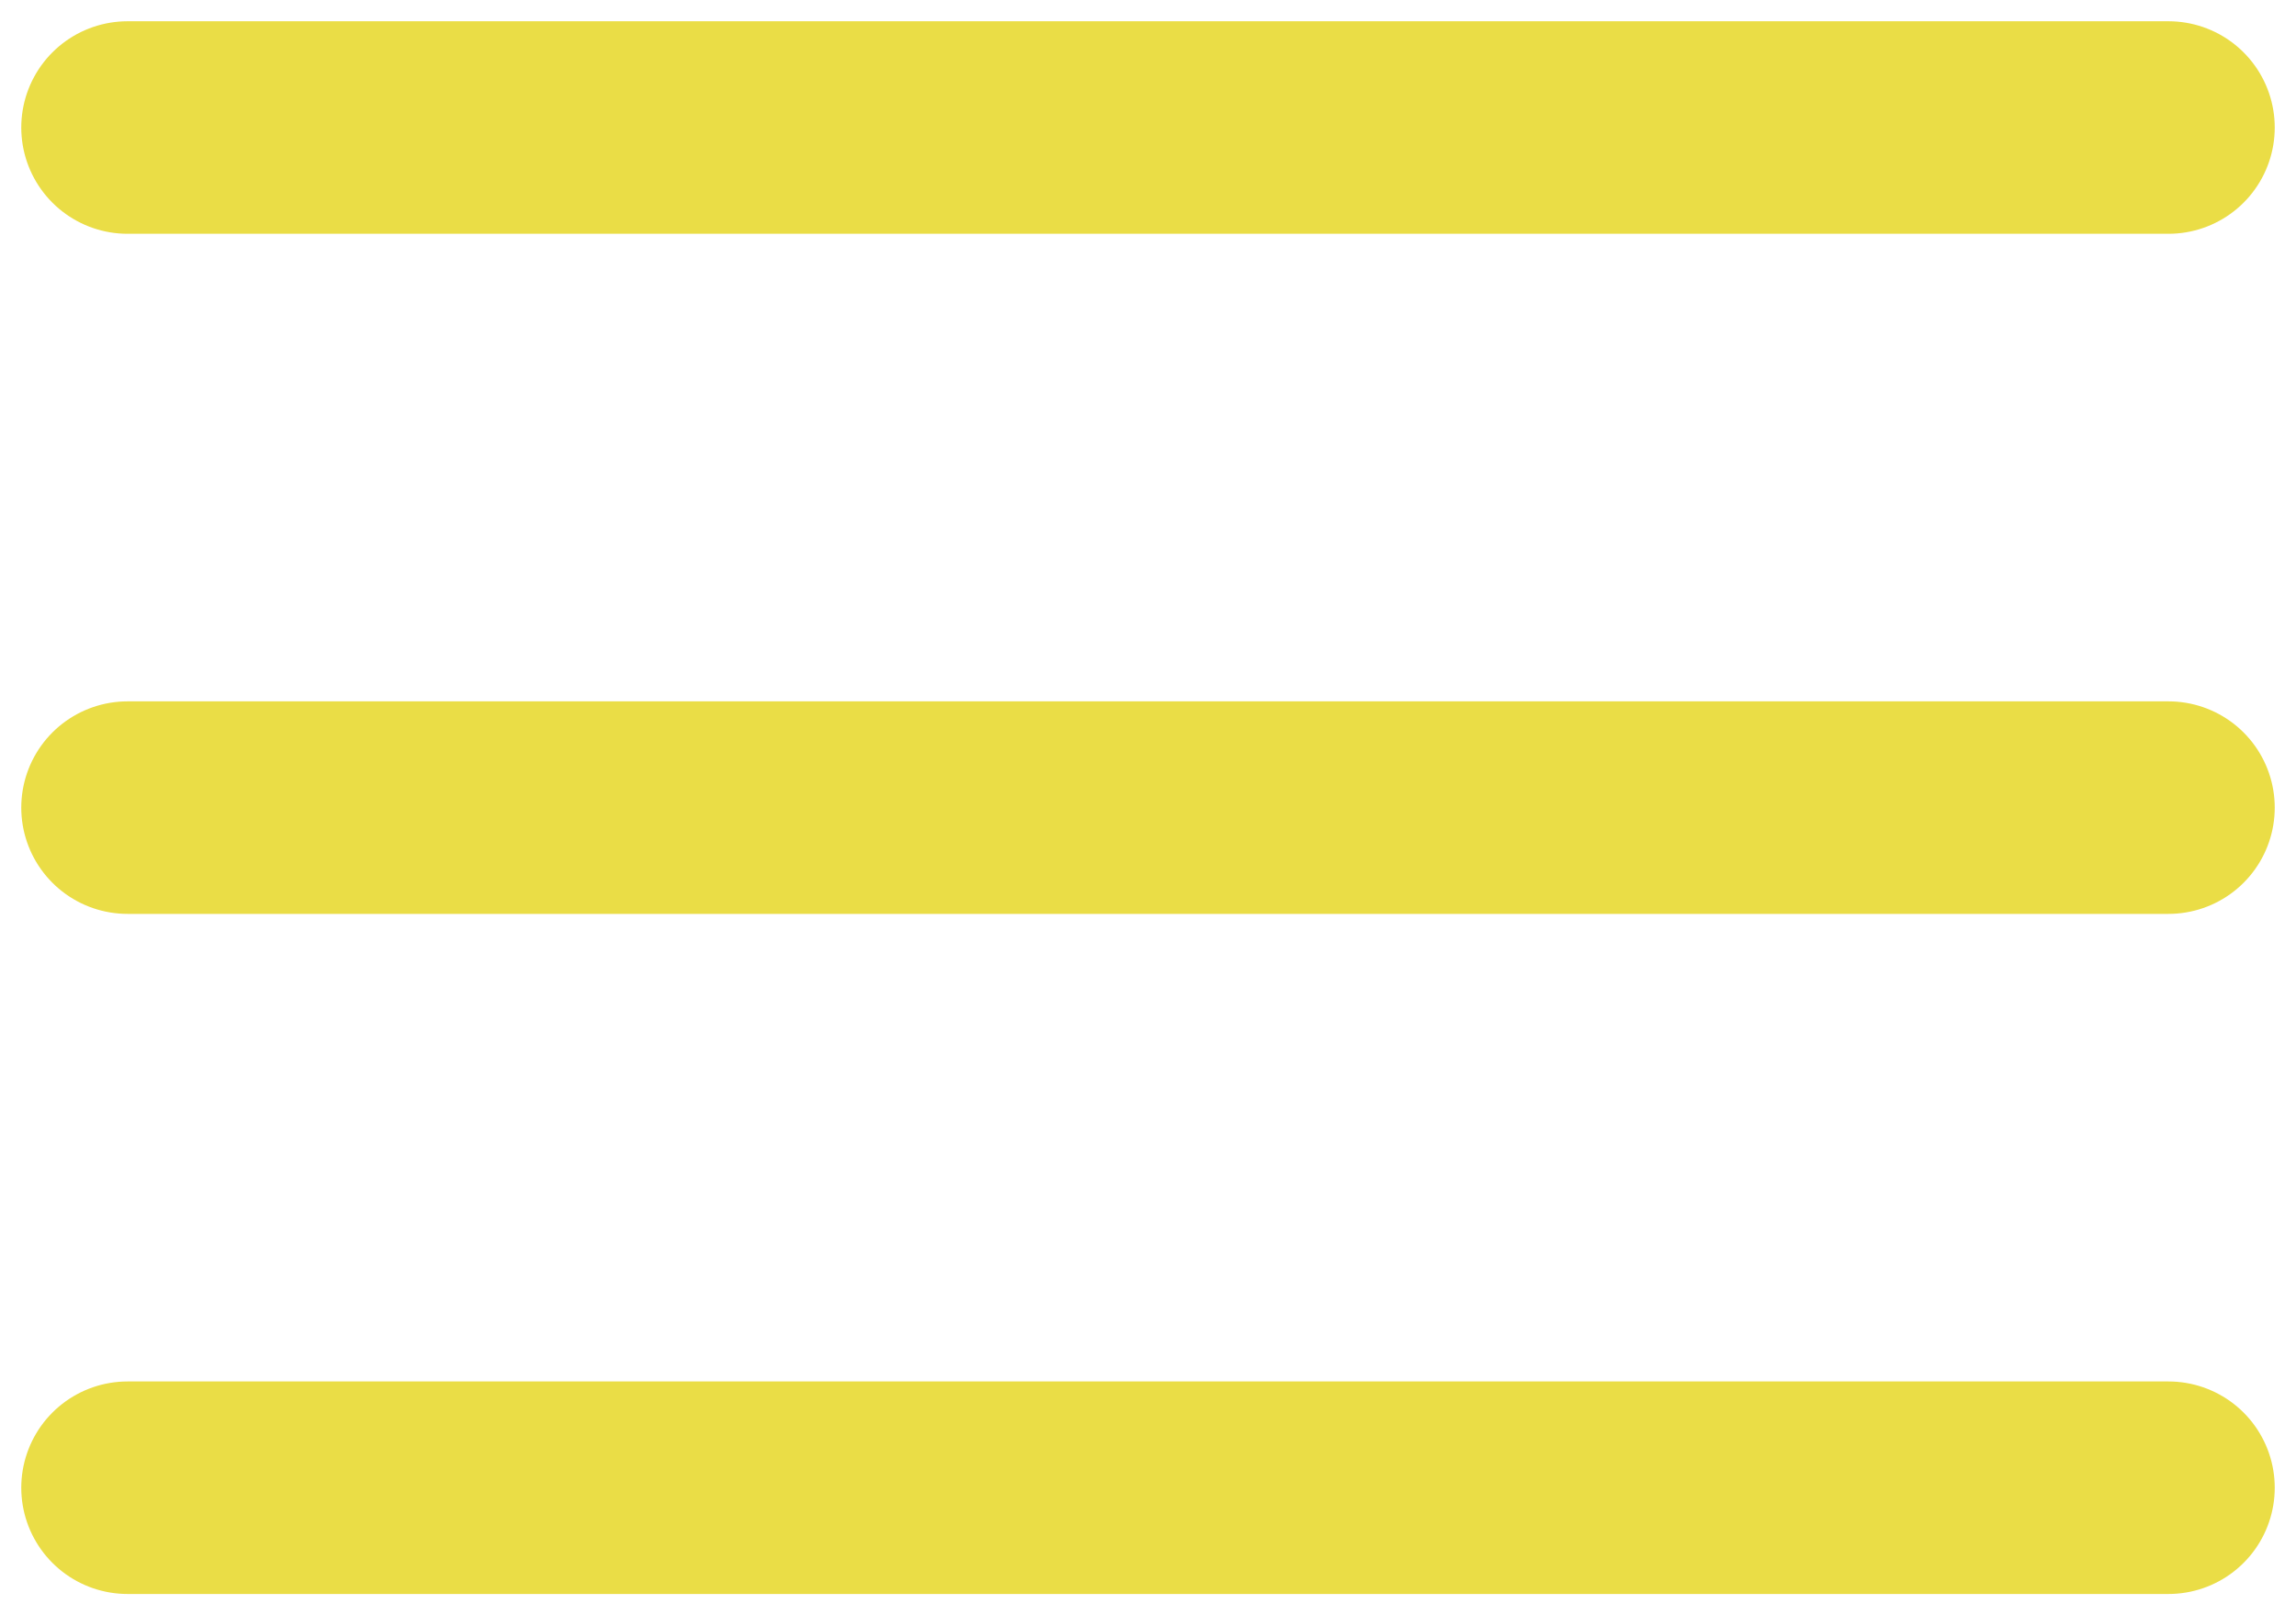 <svg width="54" height="38" viewBox="0 0 54 38" fill="none" xmlns="http://www.w3.org/2000/svg">
<path d="M3 35H51M3 19H51M3 3H51" stroke="#EADD46" stroke-width="5" stroke-linecap="round" stroke-linejoin="round"/>
</svg>
